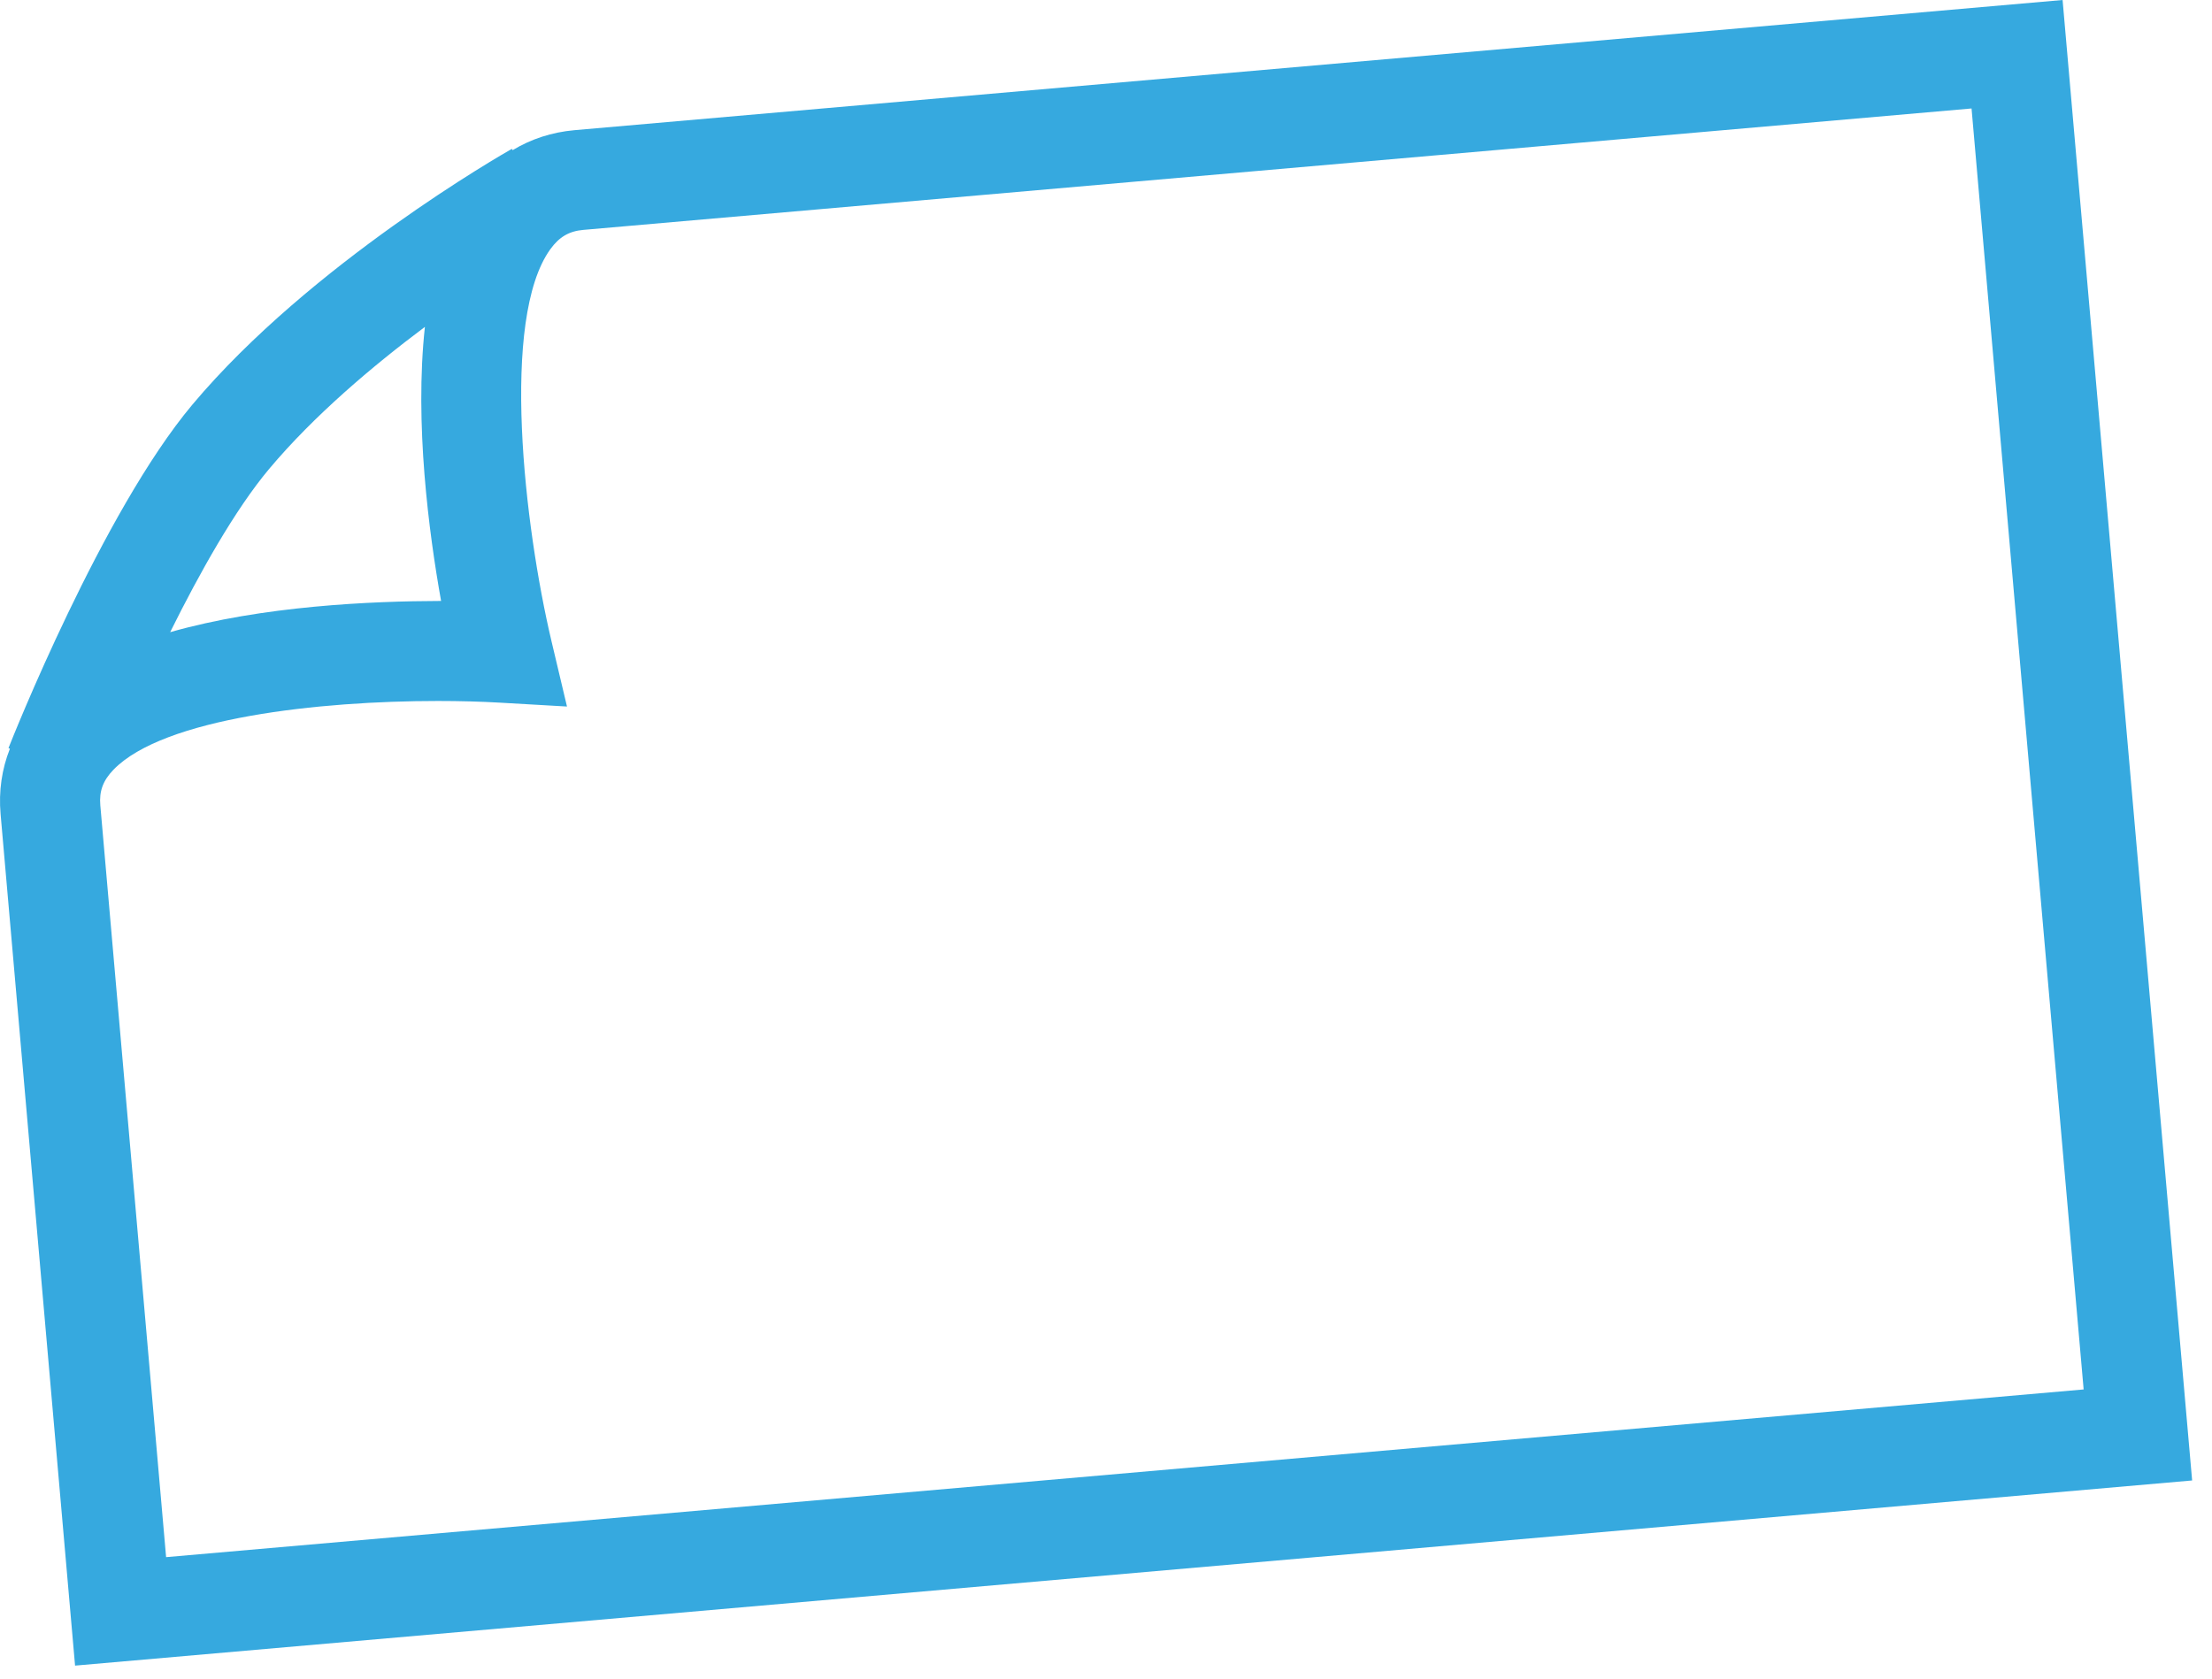 <?xml version="1.0" encoding="UTF-8"?>
<svg width="108px" height="82px" viewBox="0 0 108 82" version="1.1" xmlns="http://www.w3.org/2000/svg" xmlns:xlink="http://www.w3.org/1999/xlink">
    <!-- Generator: Sketch 46.2 (44496) - http://www.bohemiancoding.com/sketch -->
    <title>icono eje 7</title>
    <desc>Created with Sketch.</desc>
    <defs></defs>
    <g id="Visual-Medioambiente-1280" stroke="none" stroke-width="1" fill="none" fill-rule="evenodd">
        <path d="M4.898,39.33 C4.837,38.637 5.03,38.115 5.544,37.585 C8.001,35.055 15.607,34.232 21.378,34.232 C22.469,34.232 23.494,34.261 24.406,34.314 L27.683,34.503 L26.926,31.31 C25.602,25.713 24.417,15.567 26.872,12.167 C27.305,11.57 27.785,11.288 28.478,11.227 L96.26,5.297 L101.733,67.853 L8.11,76.043 L4.898,39.33 Z M13.138,22.903 C15.32,20.304 18.166,17.895 20.746,15.963 C20.234,20.648 20.937,26.006 21.536,29.347 C18.157,29.355 12.809,29.584 8.308,30.872 C9.744,27.979 11.472,24.891 13.138,22.903 L13.138,22.903 Z M100.705,0 L28.052,6.357 C26.943,6.455 25.929,6.789 25.029,7.333 L24.992,7.27 C24.593,7.495 15.16,12.887 9.393,19.76 C4.991,25.007 0.598,36.065 0.414,36.533 L0.484,36.562 C0.09,37.556 -0.07,38.631 0.029,39.758 L3.665,81.34 L107.03,72.298 L100.705,0 Z" id="icono-eje-7" fill="#36A9DF"></path>
    </g>
</svg>